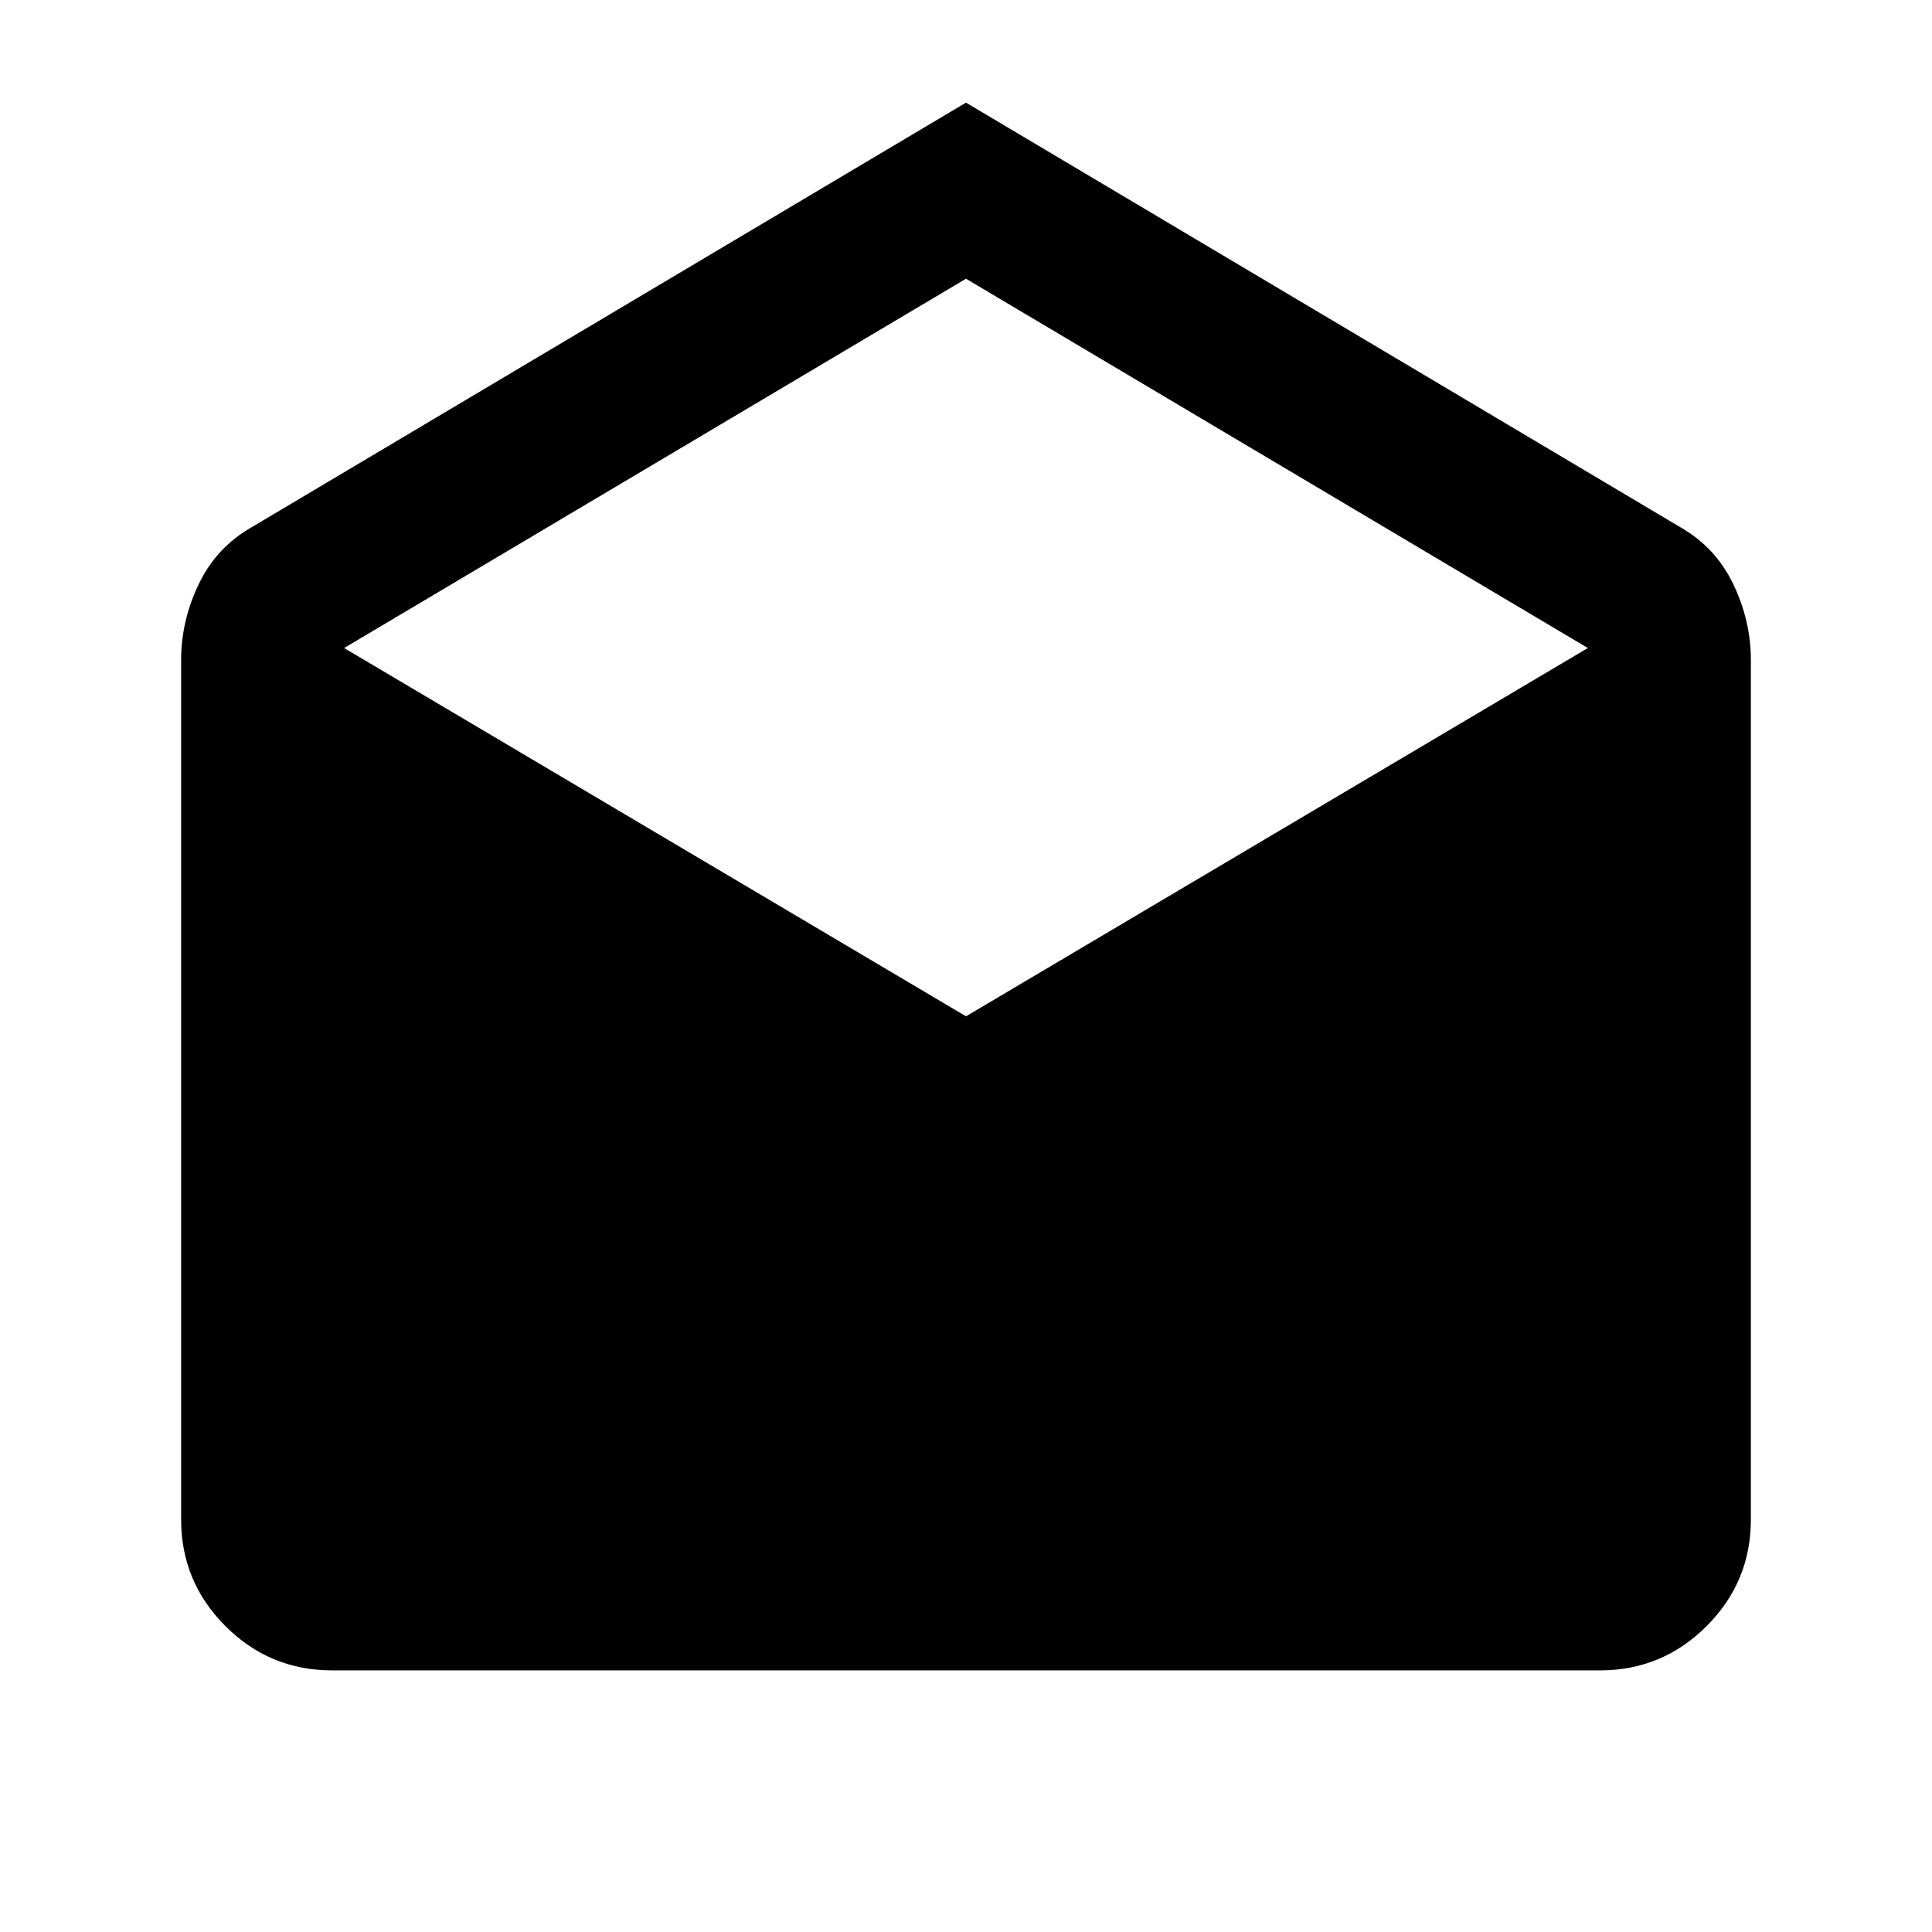 <svg xmlns="http://www.w3.org/2000/svg" height="24" viewBox="0 -960 960 960" width="24"><path d="m480-909 355 211q17.5 10 26.25 28.25T870-632v427q0 31-22 53t-53 22H165q-31 0-53-22t-22-53v-427q0-19.5 8.75-37.75T125-698l355-211Zm0 454 309-183-309-183.5L171-638l309 183Z"/></svg>
